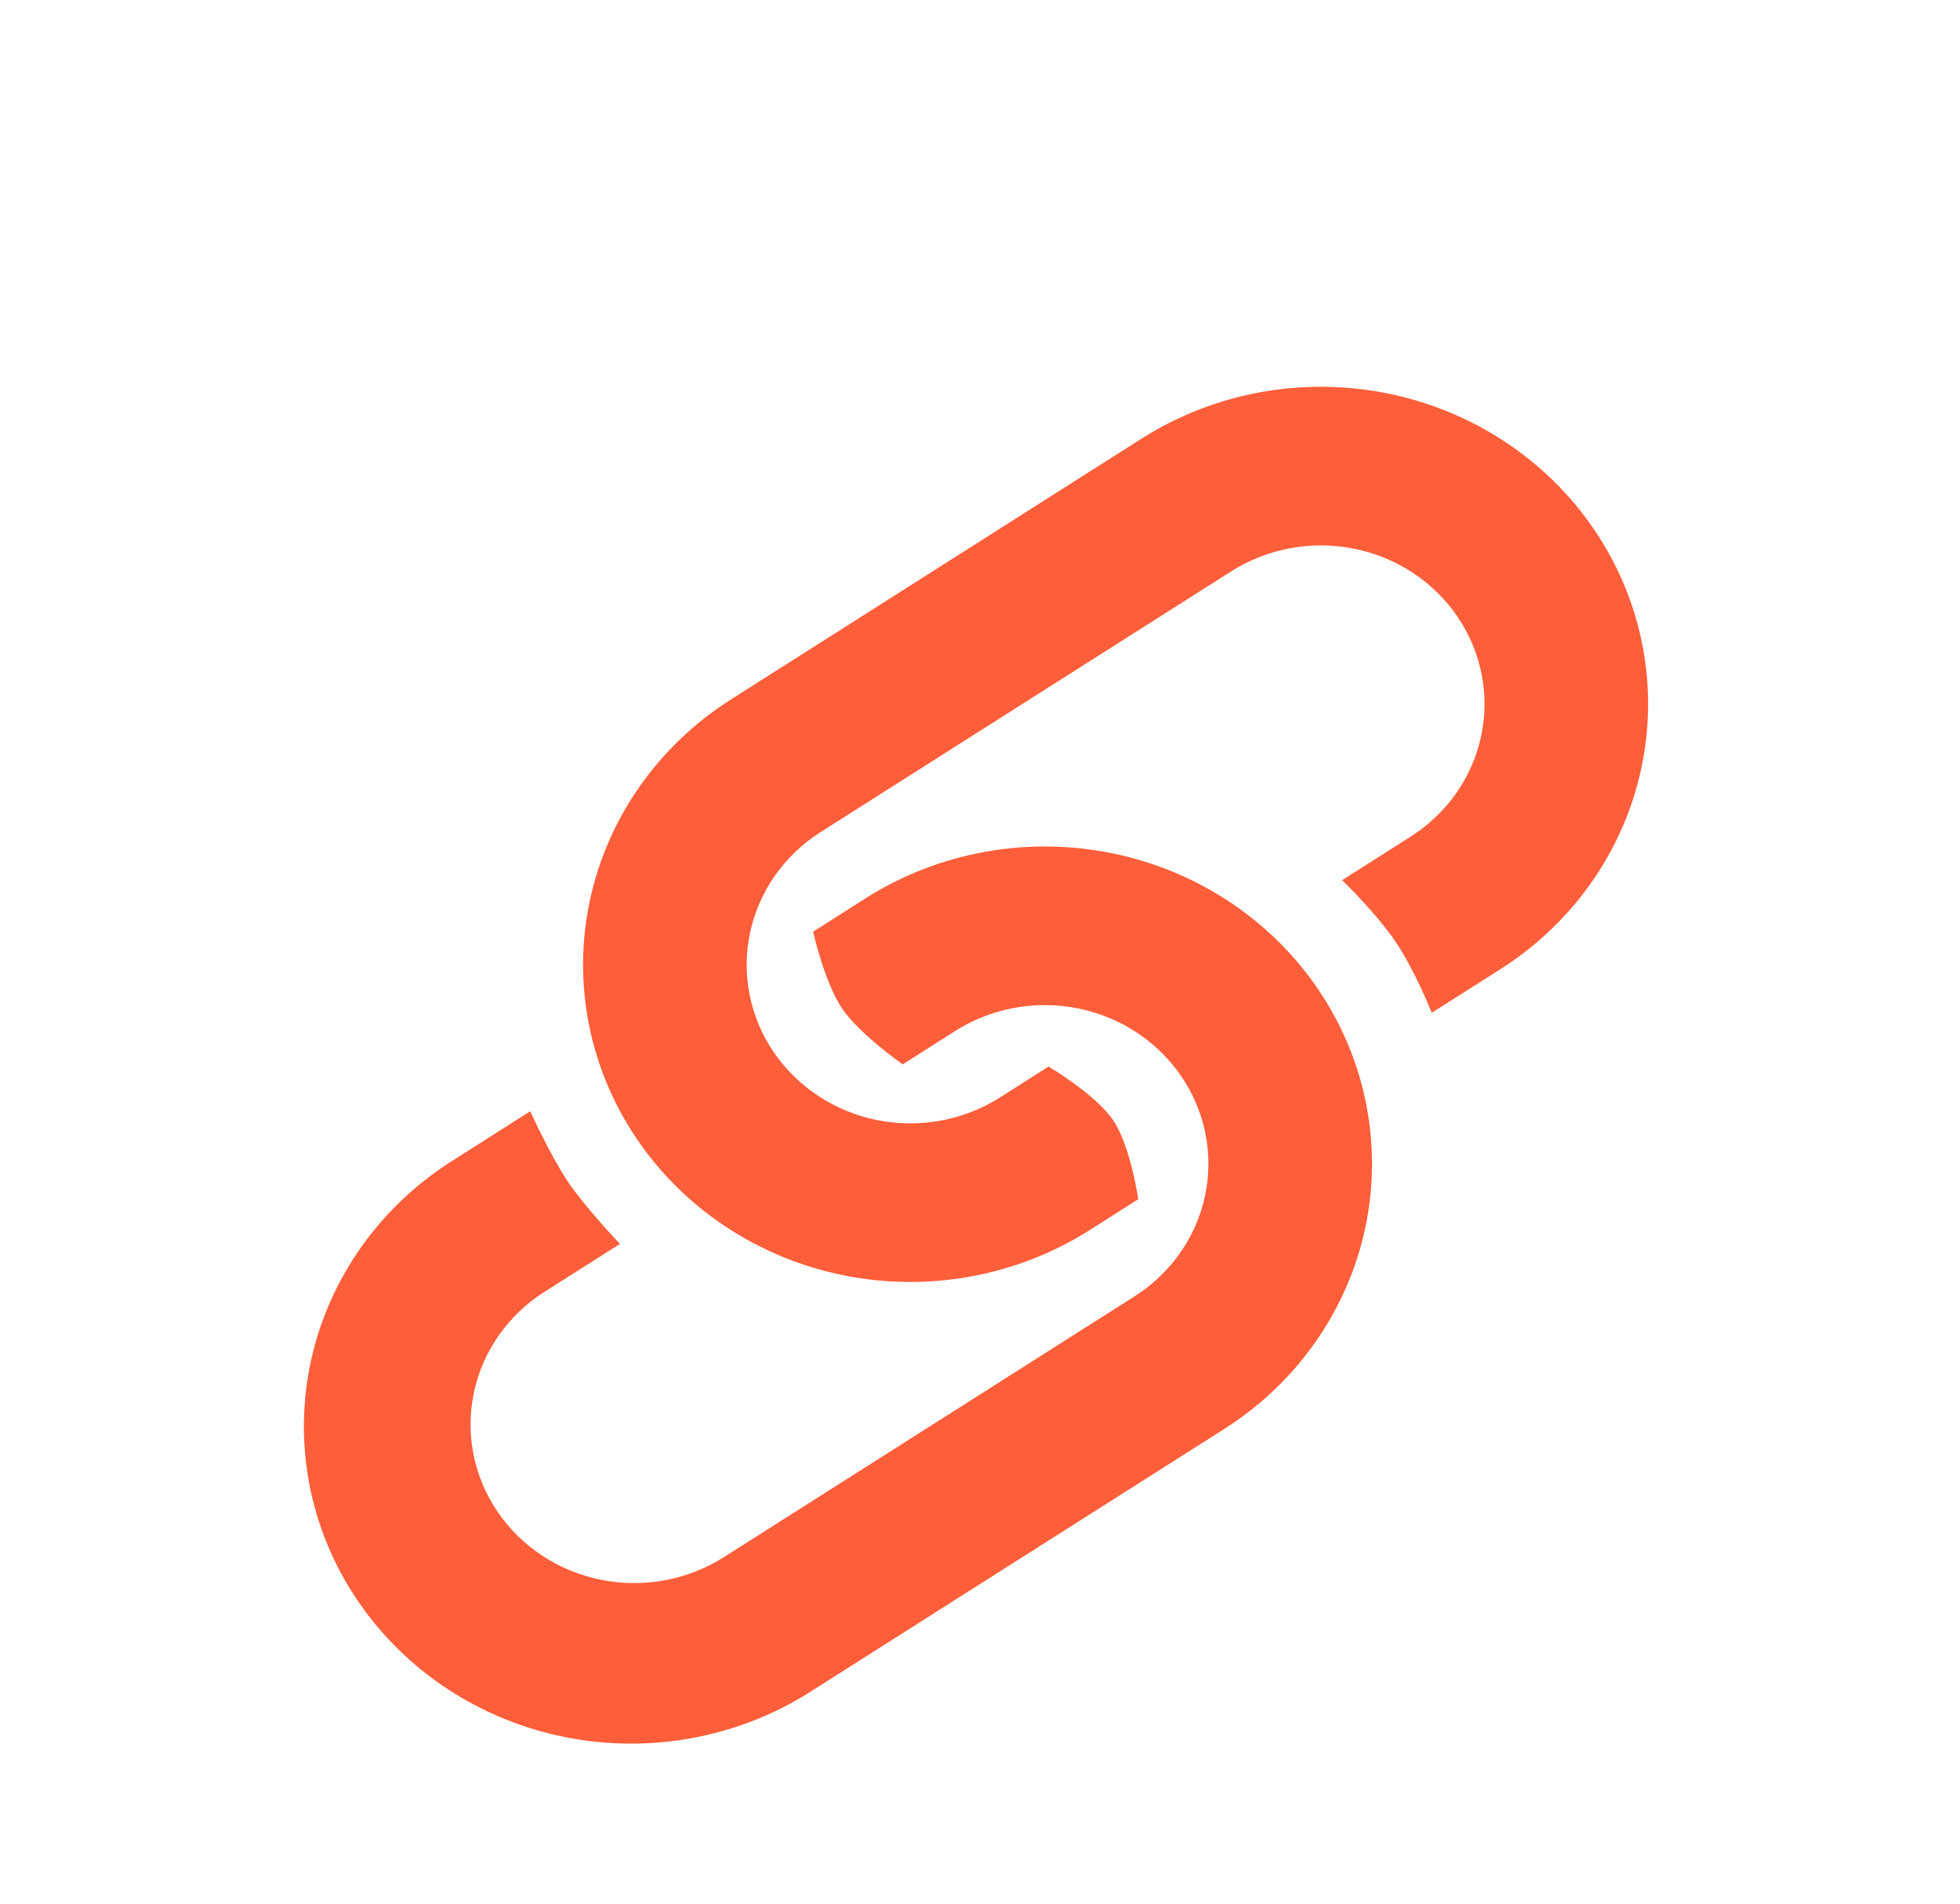 <svg width="69" height="67" viewBox="0 0 69 67" fill="none" xmlns="http://www.w3.org/2000/svg">
<rect width="68.718" height="67" rx="9" fill="white"/>
<g filter="url(#filter0_d_123_89)">
<path d="M56.136 14.661C55.307 13.434 54.237 12.378 52.987 11.552C51.737 10.726 50.331 10.147 48.85 9.848C47.37 9.549 45.842 9.535 44.356 9.808C42.869 10.081 41.453 10.635 40.188 11.438L25.735 20.616C23.179 22.238 21.393 24.778 20.769 27.677C20.146 30.576 20.736 33.596 22.41 36.073C24.084 38.55 26.705 40.281 29.696 40.885C32.687 41.489 35.803 40.917 38.359 39.295L40.07 38.206C40.07 38.206 39.806 36.343 39.19 35.431C38.574 34.517 36.914 33.537 36.914 33.537L35.203 34.626C33.925 35.437 32.367 35.723 30.871 35.421C29.375 35.119 28.065 34.253 27.227 33.015C26.39 31.776 26.095 30.266 26.407 28.816C26.719 27.366 27.612 26.096 28.89 25.285L43.346 16.108C44.624 15.297 46.182 15.011 47.678 15.314C49.173 15.616 50.483 16.482 51.32 17.72C52.157 18.959 52.452 20.469 52.14 21.918C51.828 23.368 50.934 24.637 49.656 25.448L47.248 26.978C47.248 26.978 48.442 28.126 49.129 29.145C49.821 30.166 50.403 31.646 50.403 31.646L52.812 30.117C54.077 29.314 55.167 28.277 56.019 27.066C56.871 25.854 57.469 24.492 57.777 23.056C58.086 21.621 58.1 20.141 57.819 18.7C57.537 17.26 56.965 15.887 56.136 14.661Z" fill="#FF5E3A"/>
<path d="M46.42 30.842C45.591 29.615 44.521 28.558 43.27 27.732C42.02 26.906 40.614 26.327 39.133 26.028C37.651 25.729 36.124 25.715 34.637 25.988C33.15 26.261 31.734 26.815 30.468 27.619L28.624 28.792C28.624 28.792 29.027 30.584 29.644 31.493C30.26 32.404 31.78 33.461 31.78 33.461L33.623 32.288C34.256 31.886 34.965 31.609 35.708 31.473C36.451 31.336 37.215 31.343 37.956 31.493C38.696 31.642 39.399 31.932 40.025 32.345C40.65 32.758 41.185 33.286 41.599 33.899C42.014 34.513 42.3 35.199 42.441 35.919C42.581 36.64 42.574 37.38 42.42 38.098C42.266 38.816 41.967 39.497 41.541 40.103C41.115 40.709 40.57 41.227 39.937 41.629L25.481 50.806C24.848 51.208 24.14 51.484 23.397 51.621C22.653 51.757 21.89 51.75 21.149 51.6C19.654 51.298 18.344 50.432 17.507 49.194C16.67 47.955 16.375 46.445 16.687 44.995C16.999 43.546 17.892 42.276 19.17 41.465L21.825 39.781C21.825 39.781 20.617 38.513 19.999 37.601C19.386 36.691 18.666 35.111 18.666 35.111L16.015 36.797C14.731 37.592 13.623 38.626 12.754 39.839C11.885 41.052 11.274 42.42 10.954 43.864C10.635 45.308 10.614 46.798 10.893 48.25C11.172 49.702 11.746 51.085 12.581 52.321C13.416 53.556 14.495 54.618 15.756 55.447C17.018 56.275 18.436 56.852 19.929 57.146C21.422 57.439 22.961 57.443 24.456 57.156C25.95 56.869 27.371 56.298 28.636 55.475L43.092 46.298C44.358 45.495 45.448 44.458 46.3 43.246C47.152 42.035 47.749 40.672 48.058 39.237C48.367 37.802 48.38 36.321 48.099 34.881C47.817 33.44 47.249 32.068 46.42 30.842Z" fill="#FF5E3A"/>
</g>
<defs>
<filter id="filter0_d_123_89" x="6.698" y="9.613" width="55.322" height="55.755" filterUnits="userSpaceOnUse" color-interpolation-filters="sRGB">
<feFlood flood-opacity="0" result="BackgroundImageFix"/>
<feColorMatrix in="SourceAlpha" type="matrix" values="0 0 0 0 0 0 0 0 0 0 0 0 0 0 0 0 0 0 127 0" result="hardAlpha"/>
<feOffset dy="4"/>
<feGaussianBlur stdDeviation="2"/>
<feComposite in2="hardAlpha" operator="out"/>
<feColorMatrix type="matrix" values="0 0 0 0 0 0 0 0 0 0 0 0 0 0 0 0 0 0 0.25 0"/>
<feBlend mode="normal" in2="BackgroundImageFix" result="effect1_dropShadow_123_89"/>
<feBlend mode="normal" in="SourceGraphic" in2="effect1_dropShadow_123_89" result="shape"/>
</filter>
</defs>
</svg>
